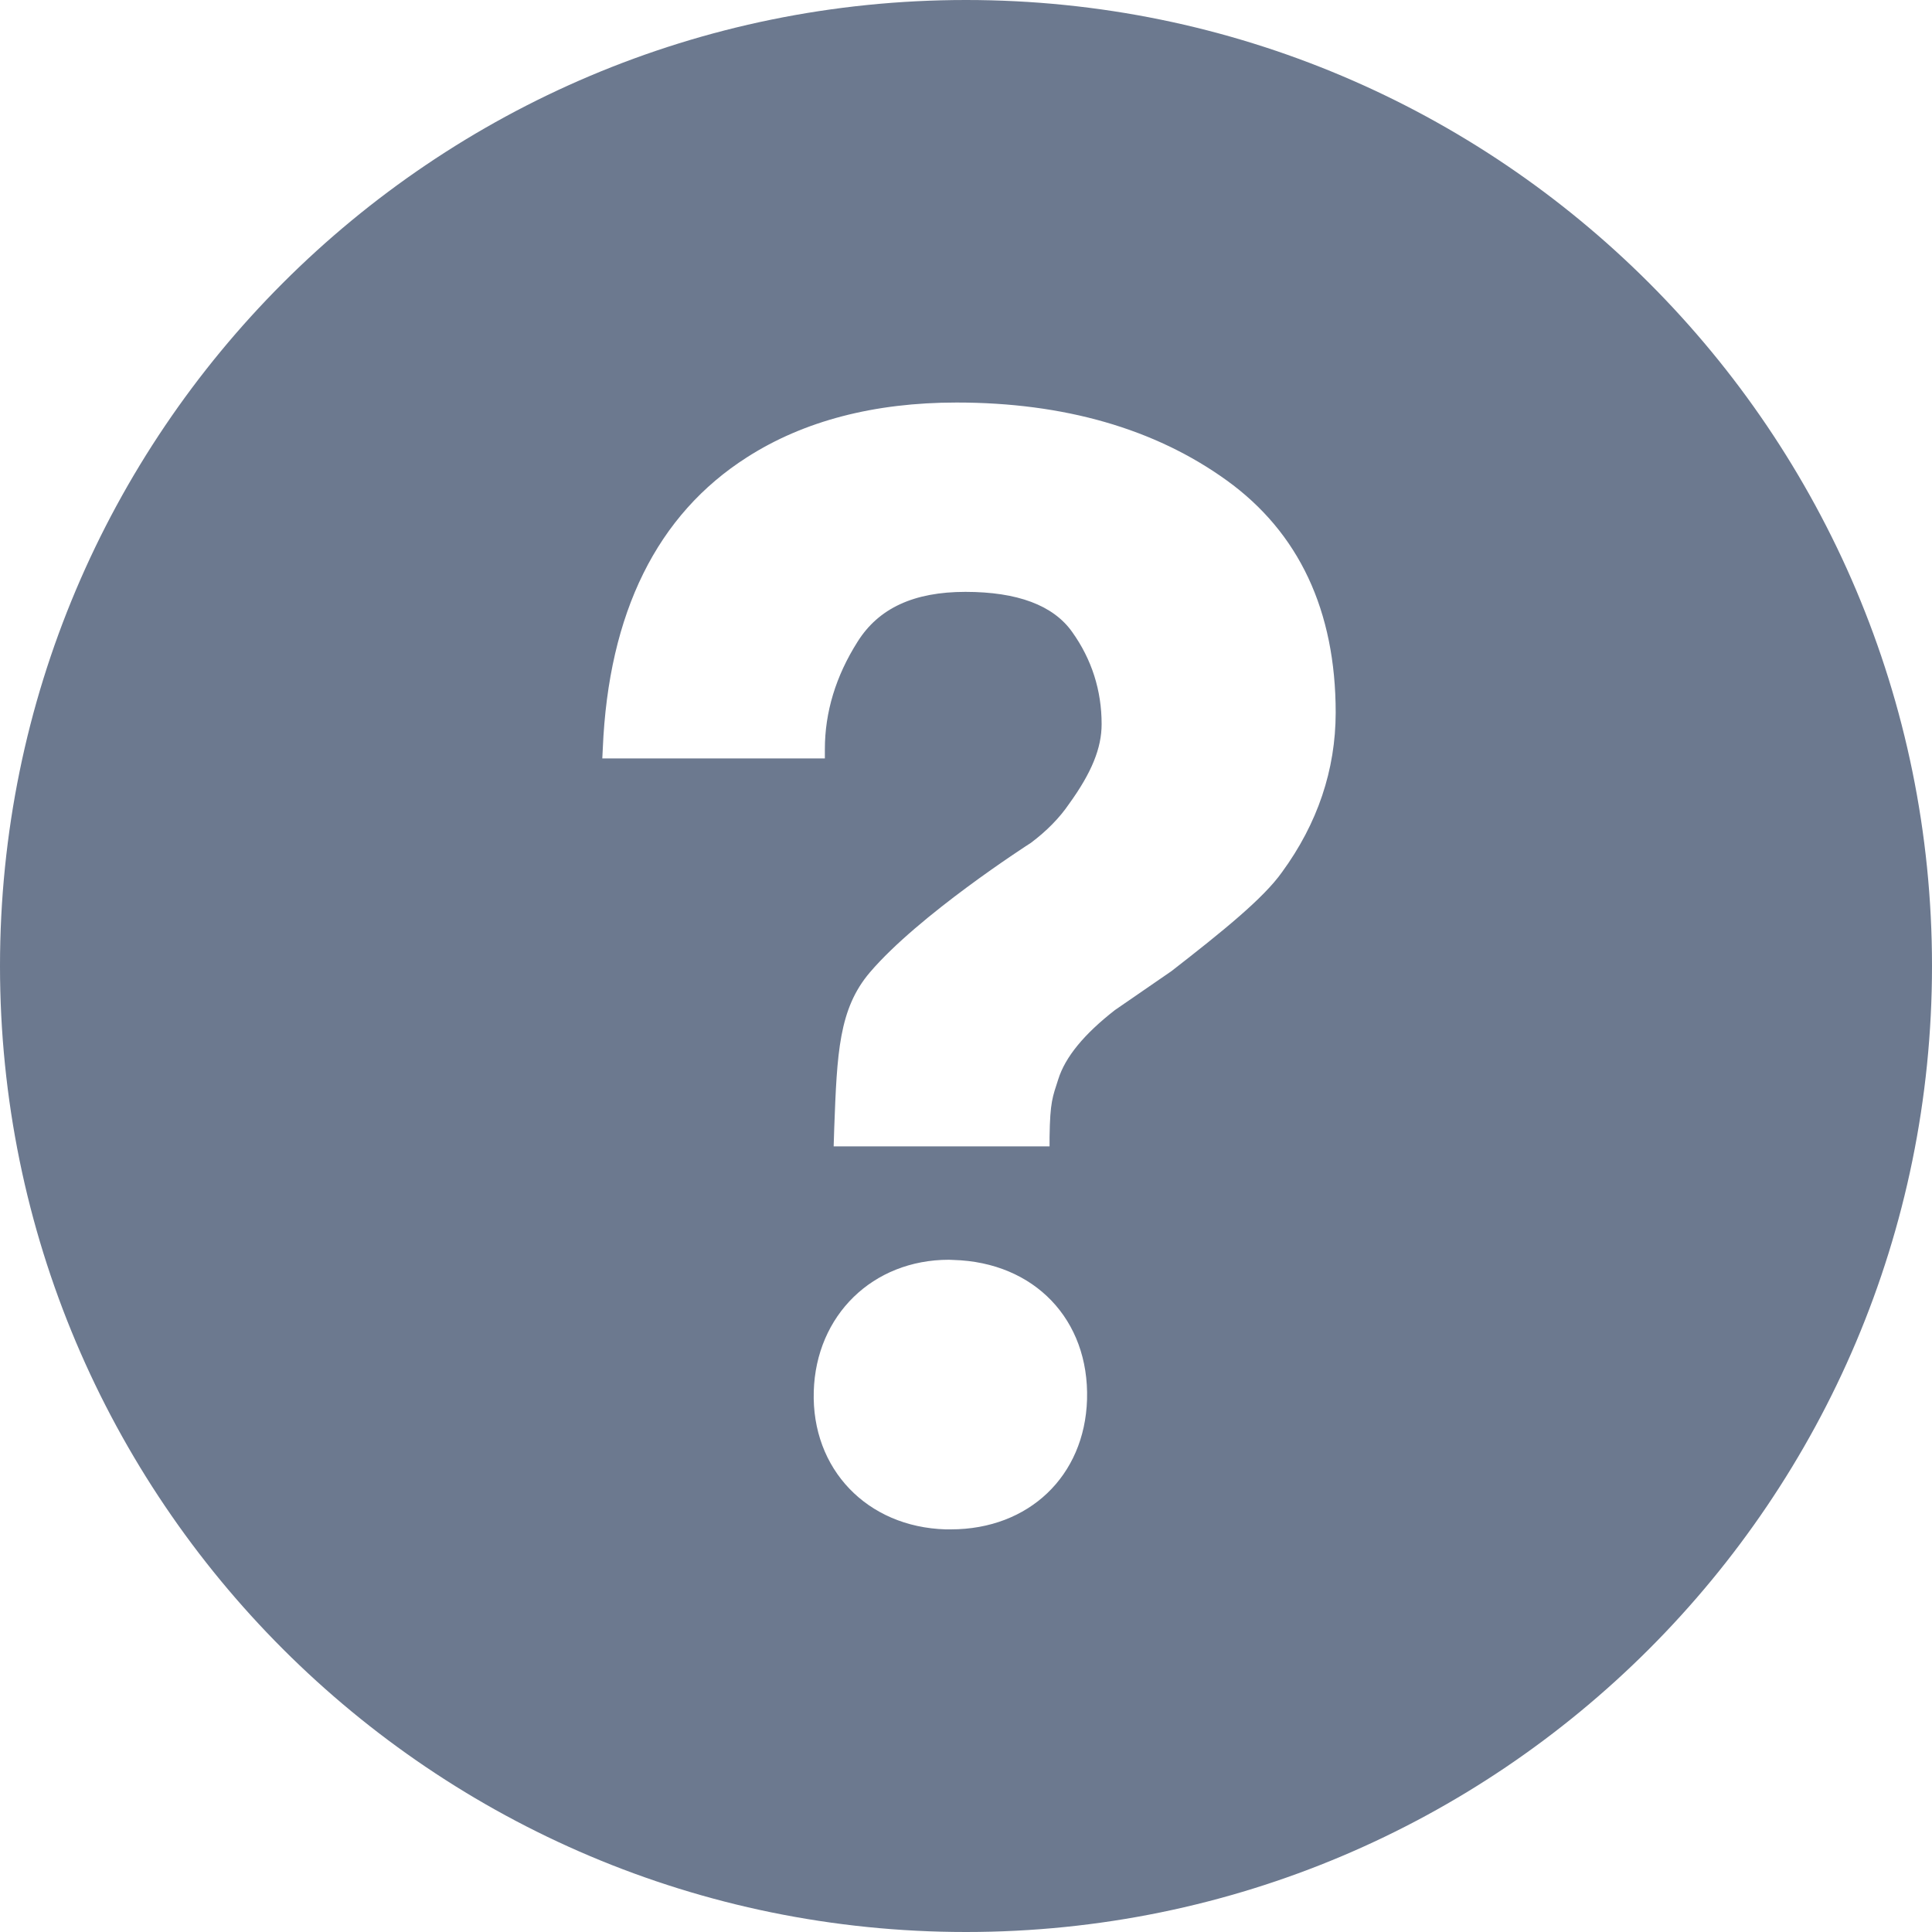 <?xml version="1.0" encoding="UTF-8"?>
<svg width="20px" height="20px" viewBox="0 0 20 20" version="1.1" xmlns="http://www.w3.org/2000/svg" xmlns:xlink="http://www.w3.org/1999/xlink">
    <!-- Builder: Sketch 46.2 (44496) - http://www.bohemiancoding.com/sketch -->
    <title>Shape</title>
    <desc>Created with Sketch.</desc>
    <defs></defs>
    <g id="Navigation" stroke="none" stroke-width="1" fill="none" fill-rule="evenodd">
        <g id="WAC-Desktop-menu---support" transform="translate(-943, -155)" fill="#6C798F">
            <path d="M943,165 C943,170.523 947.477,175 953,175 C958.522,175 963,170.523 963,164.999 C963,159.477 958.522,155 953,155 C947.477,155 943,159.477 943,165 Z M952.843,170.832 L952.79,170.832 C951.975,170.808 951.4,170.207 951.424,169.404 C951.447,168.615 952.035,168.041 952.823,168.041 L952.871,168.043 C953.708,168.067 954.277,168.661 954.253,169.488 C954.229,170.279 953.651,170.832 952.843,170.832 L952.843,170.832 Z M956.271,164.029 C956.079,164.3 955.658,164.64 955.127,165.053 L954.542,165.456 C954.221,165.706 954.027,165.943 953.955,166.173 C953.897,166.354 953.87,166.403 953.865,166.773 L953.865,166.867 L951.63,166.867 L951.636,166.677 C951.665,165.902 951.683,165.444 952.005,165.066 C952.51,164.474 953.625,163.755 953.672,163.725 C953.832,163.605 953.967,163.469 954.067,163.322 C954.301,162.998 954.404,162.744 954.404,162.496 C954.404,162.148 954.302,161.826 954.099,161.542 C953.903,161.265 953.531,161.127 952.994,161.127 C952.46,161.127 952.095,161.296 951.877,161.644 C951.652,161.999 951.539,162.373 951.539,162.755 L951.539,162.851 L949.235,162.851 L949.24,162.751 C949.299,161.342 949.803,160.326 950.734,159.733 C951.321,159.357 952.051,159.167 952.902,159.167 C954.015,159.167 954.956,159.438 955.696,159.971 C956.447,160.511 956.827,161.322 956.827,162.378 C956.826,162.969 956.64,163.524 956.271,164.029 L956.271,164.029 Z" id="Shape"></path>
        </g>
    </g>
</svg>